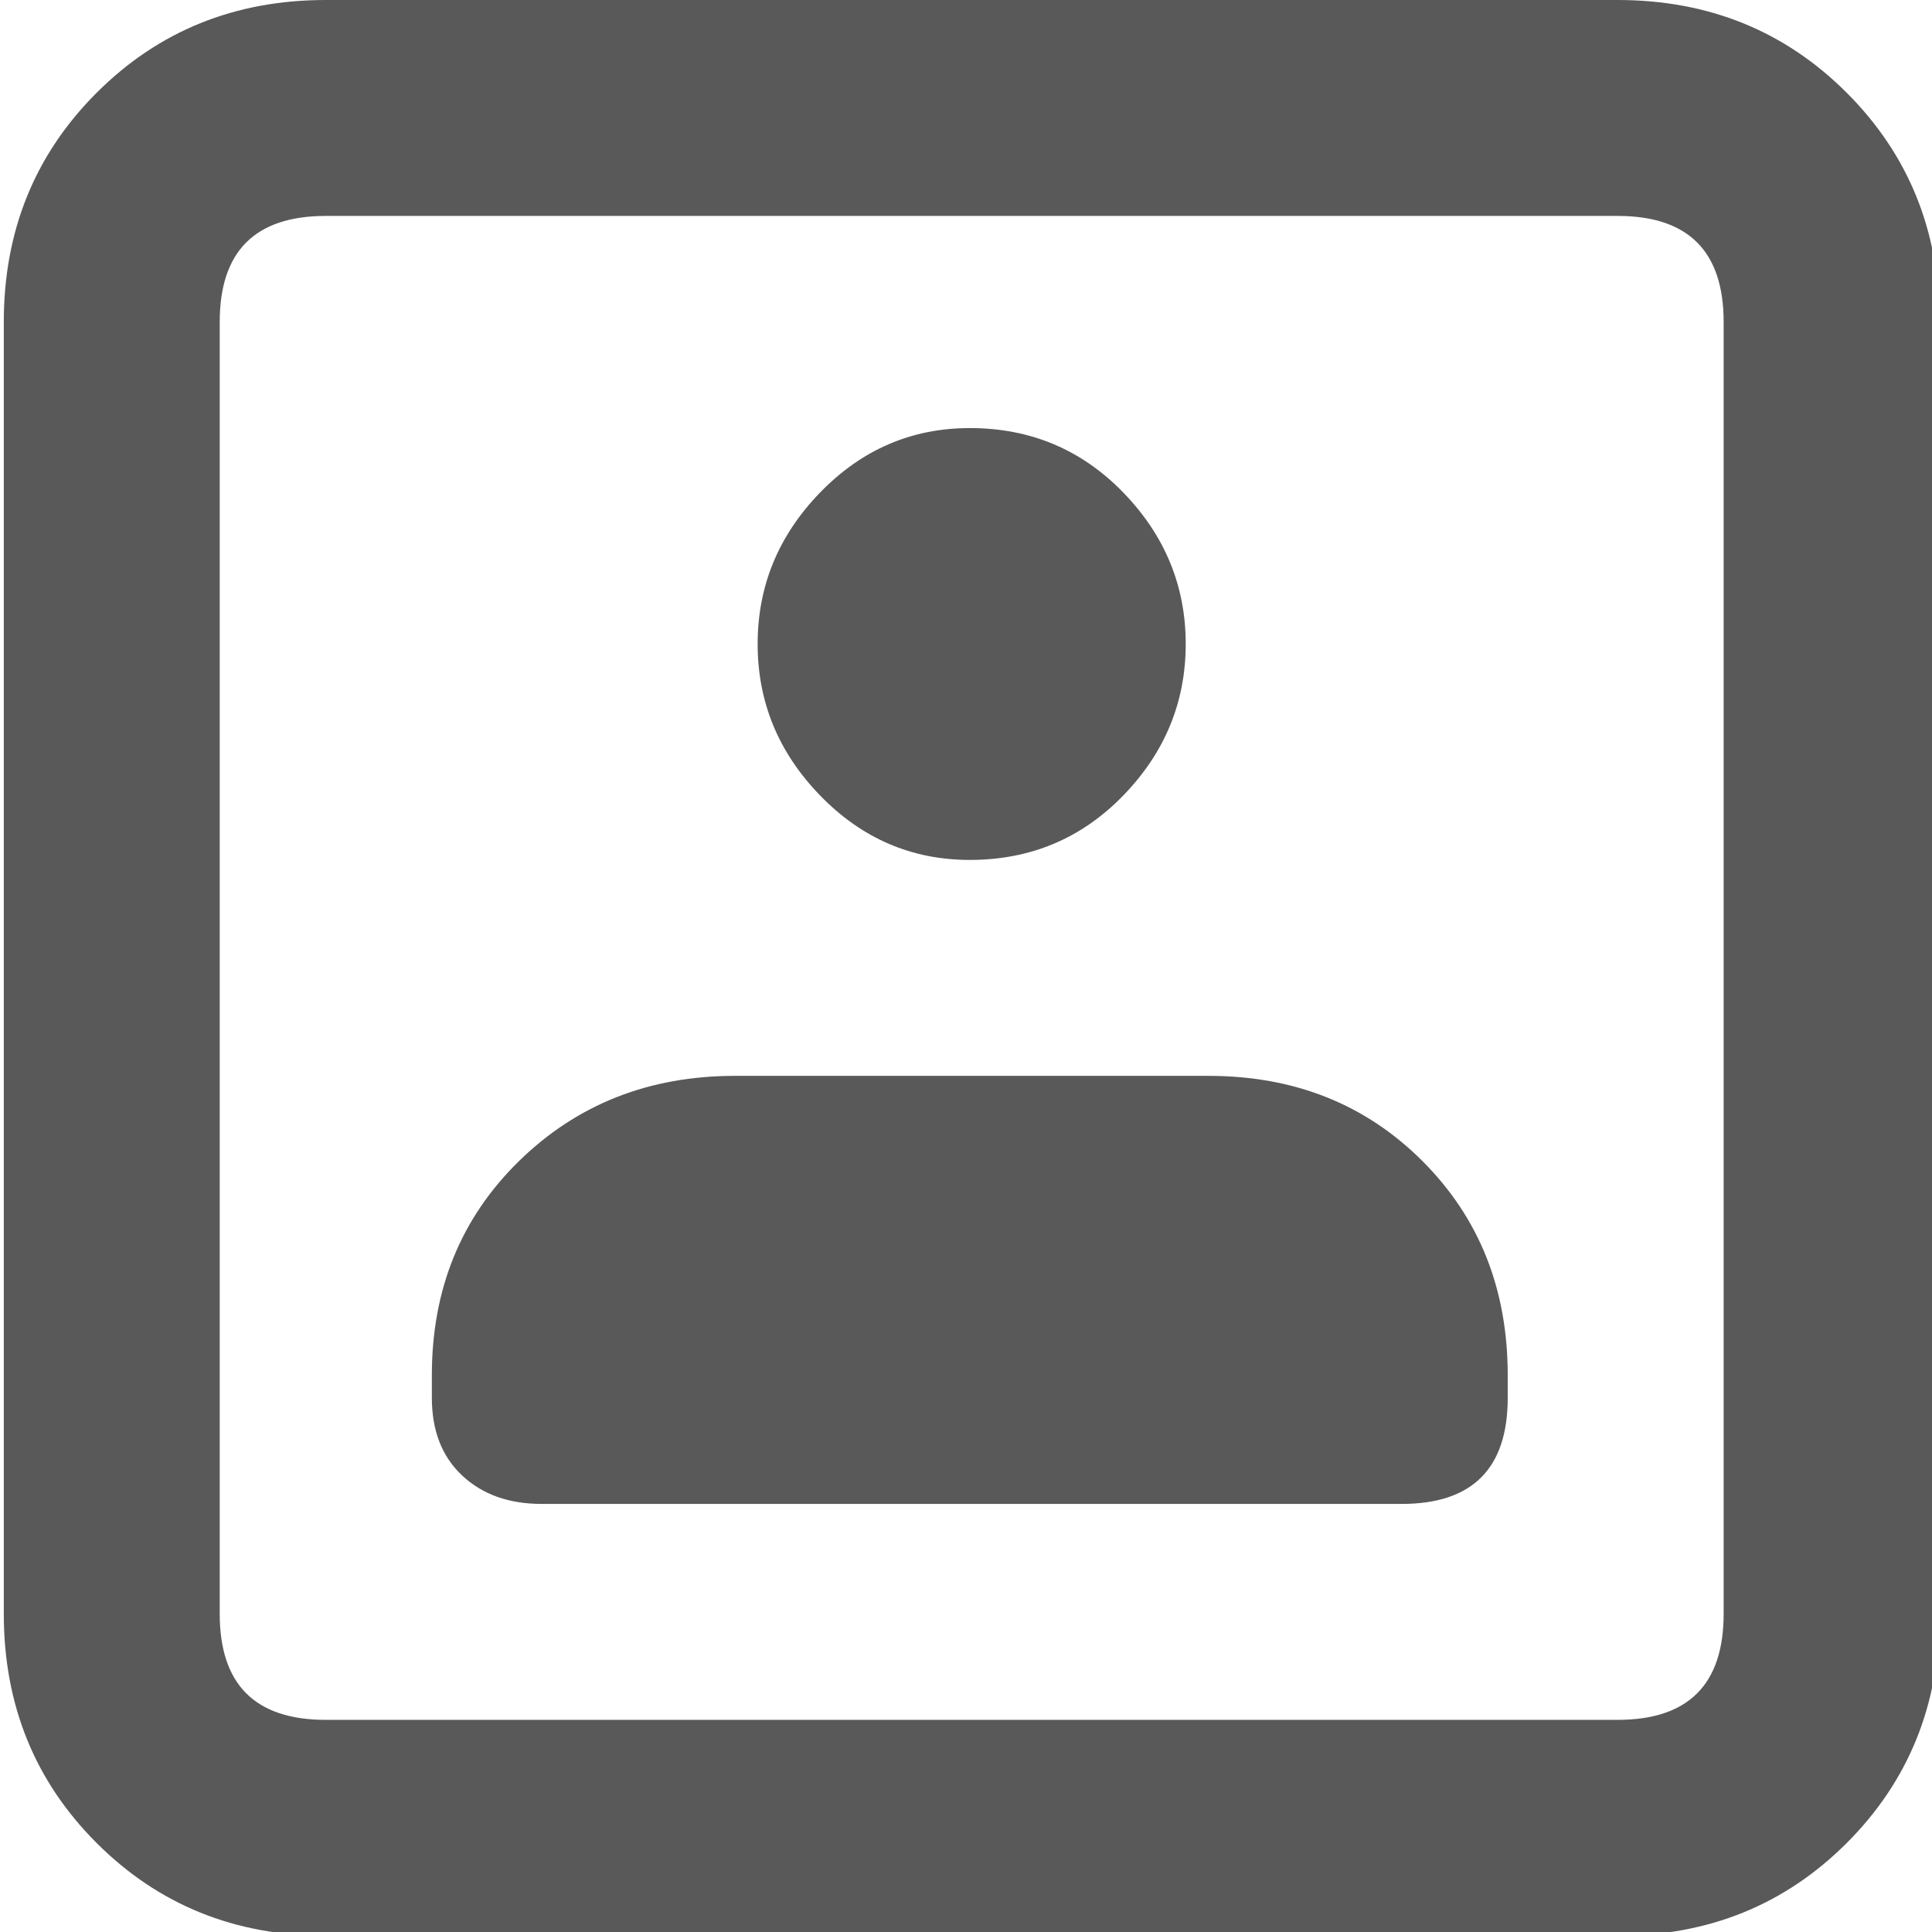 <svg xmlns="http://www.w3.org/2000/svg" version="1.1" xmlns:xlink="http://www.w3.org/1999/xlink" viewBox="0 0 510 510" preserveAspectRatio="xMidYMid">
                    <defs><style>.cls-1{fill:#595959;}</style></defs>
                    <title>employee-pane</title>
                    <g id="Layer_2" data-name="Layer 2"><g id="employee-pane">
                    <path class="cls-1" d="M427 0q36 0 60.5 24.5T512 85v341q0 36-24.5 60.5T427 511H86q-36 0-60.5-24.5T1 426V85q0-36 24.5-60.5T86 0h341zm28 85q0-28-28-28H86q-28 0-28 28v341q0 28 28 28h341q28 0 28-28V85zM319 284q34 0 56.5 22.5T398 363v6q0 28-28 28H143q-13 0-21-7.5t-8-20.5v-6q0-34 23-56.5t57-22.5h125zm-63-171q24 0 40.5 17t16.5 40-16.5 40-40.5 17q-23 0-39.5-17T200 170t16.5-40 39.5-17z"></path>
                    </g></g>
                    </svg>